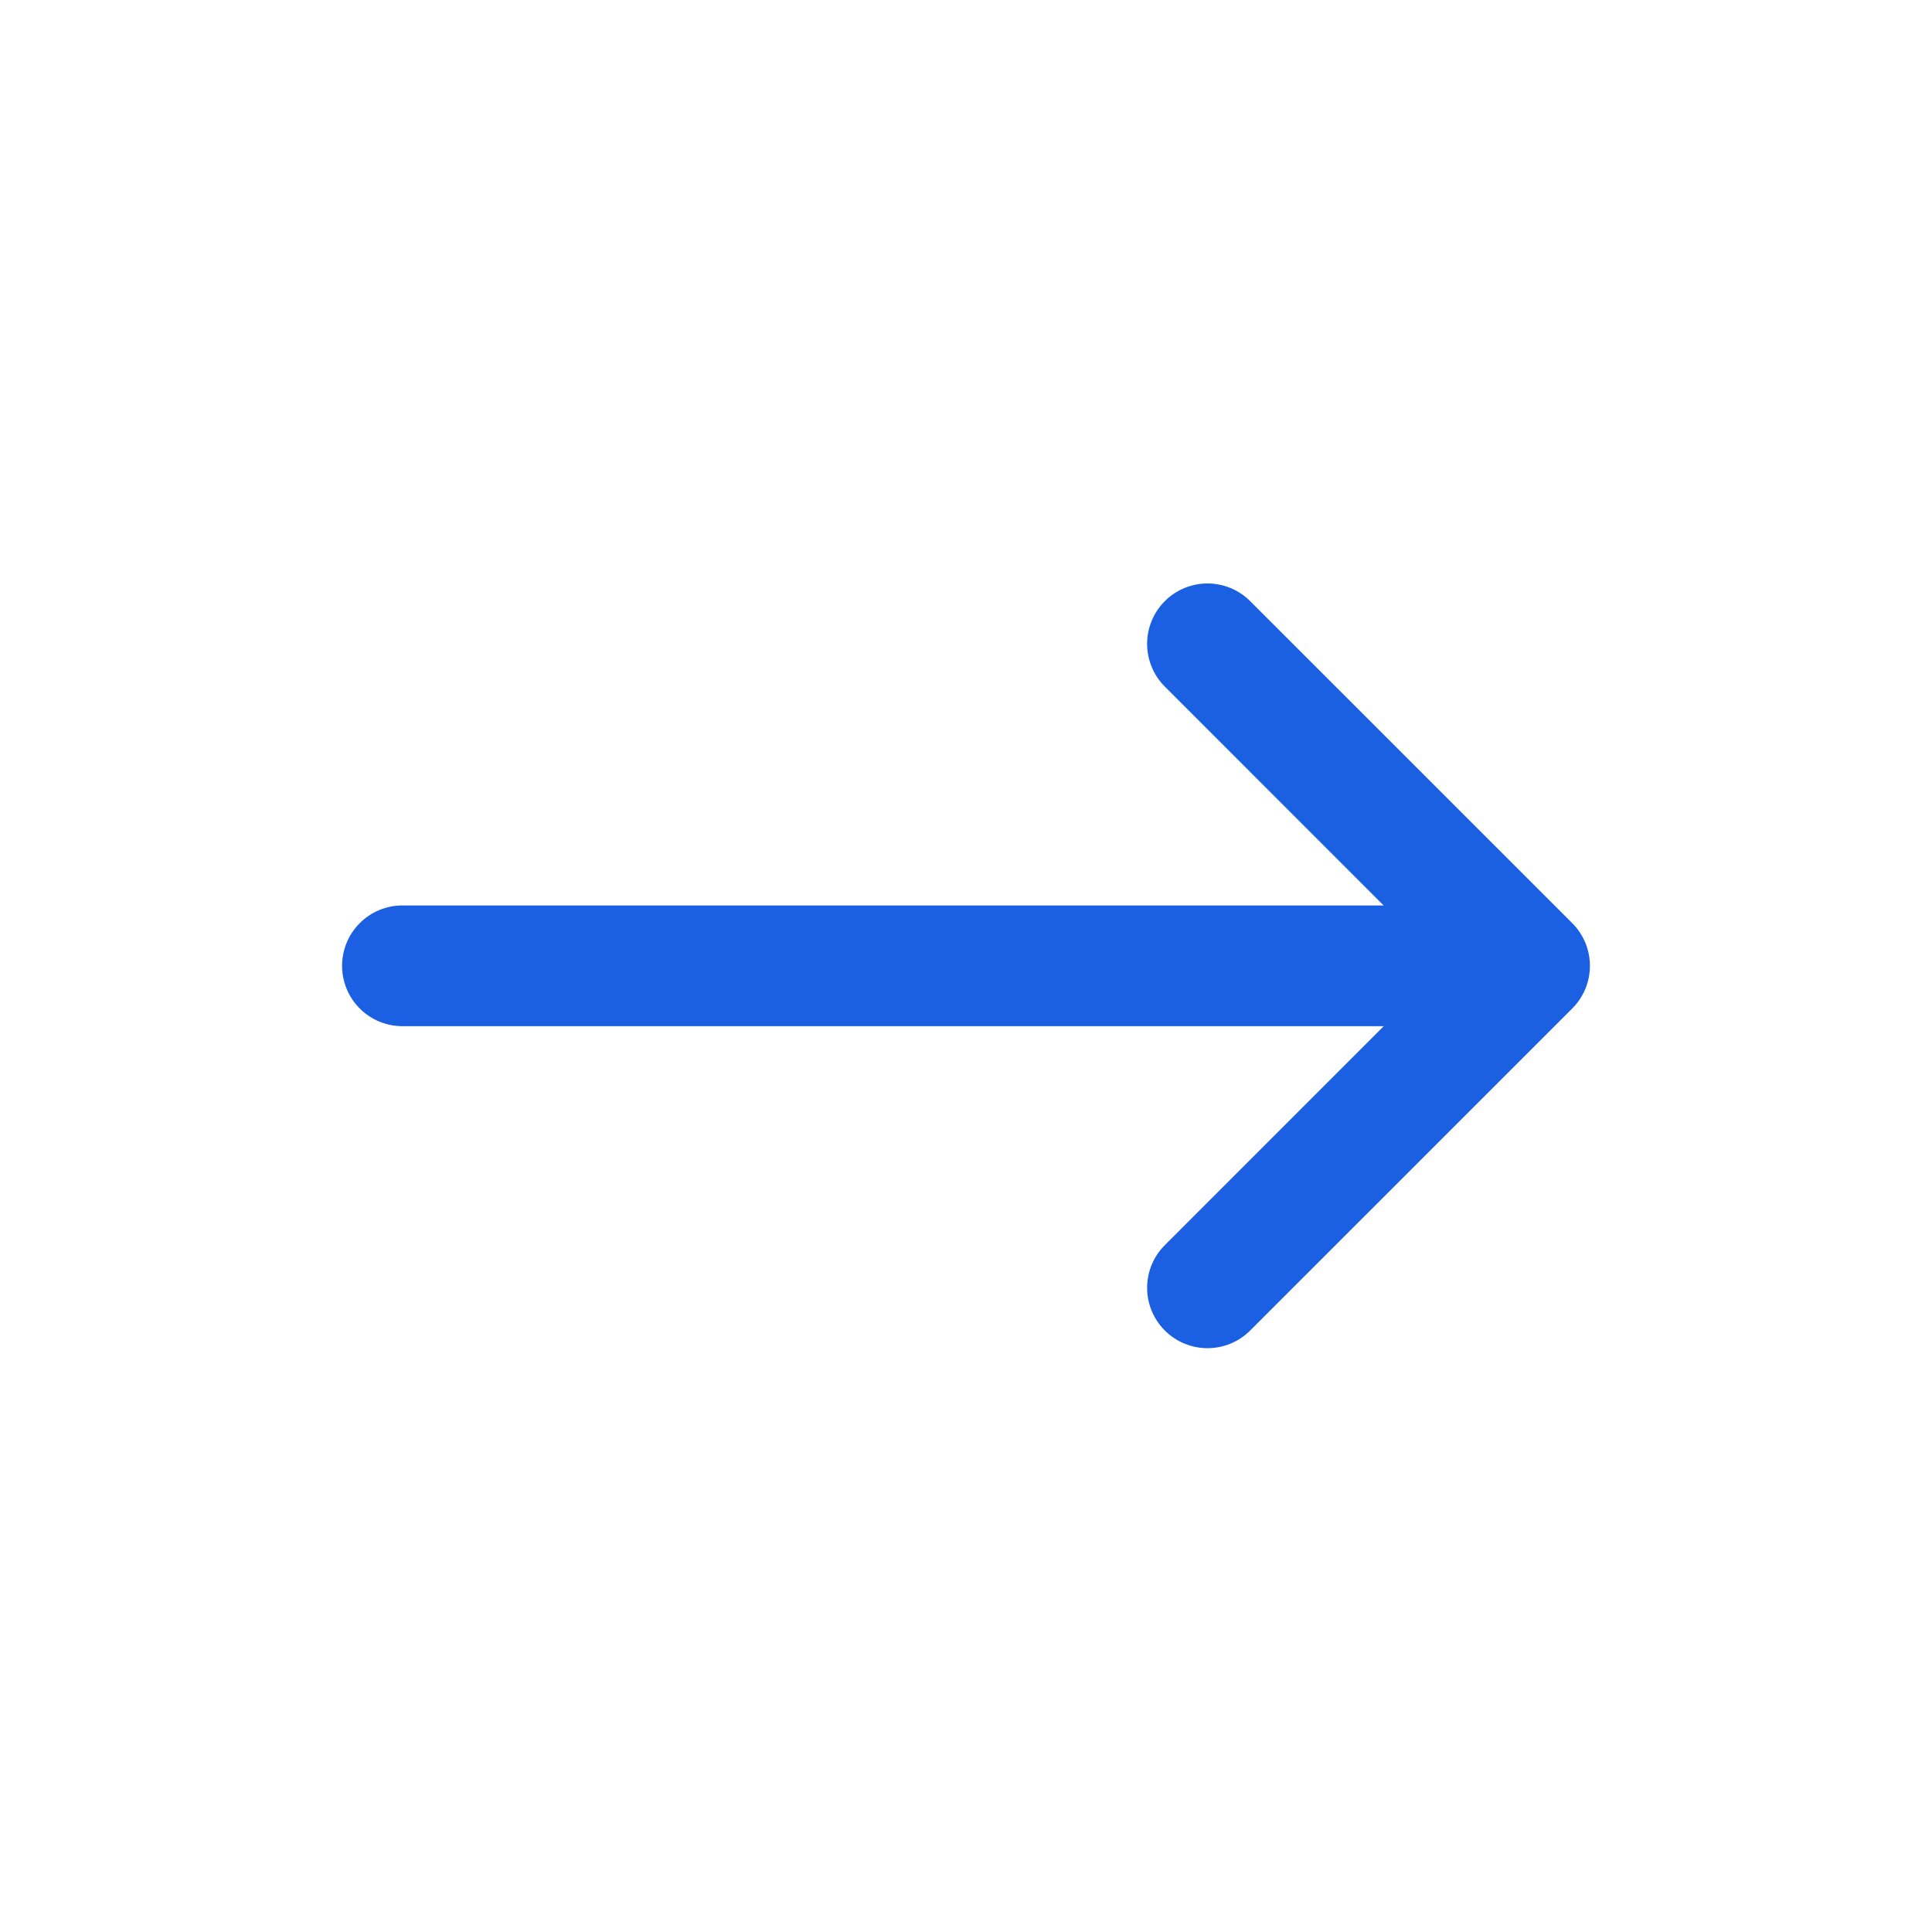 <svg width="32" height="32" viewBox="0 0 32 32" fill="none" xmlns="http://www.w3.org/2000/svg">
<g clip-path="url(#clip0_5048_18204)">
<path d="M19.293 22.037C19.105 21.849 19 21.595 19 21.33C19 21.065 19.105 20.811 19.293 20.624L22.919 16.997H6.666C6.401 16.997 6.146 16.892 5.959 16.704C5.771 16.517 5.666 16.262 5.666 15.997C5.666 15.732 5.771 15.477 5.959 15.29C6.146 15.102 6.401 14.997 6.666 14.997H22.917L19.293 11.372C19.2 11.279 19.126 11.169 19.076 11.047C19.026 10.926 19 10.796 19 10.664C19 10.399 19.105 10.145 19.293 9.957C19.48 9.769 19.735 9.664 20 9.664C20.265 9.664 20.52 9.769 20.707 9.957L26.041 15.29C26.134 15.383 26.207 15.493 26.258 15.614C26.308 15.736 26.334 15.866 26.334 15.997C26.334 16.128 26.308 16.258 26.258 16.38C26.207 16.501 26.134 16.611 26.041 16.704L20.707 22.037C20.614 22.13 20.504 22.204 20.383 22.254C20.262 22.304 20.131 22.33 20 22.33C19.869 22.33 19.739 22.304 19.617 22.254C19.496 22.204 19.386 22.13 19.293 22.037Z" fill="#1B5FE3"/>
</g>
<defs>
<clipPath id="clip0_5048_18204">
<rect width="32" height="32" fill="white"/>
</clipPath>
</defs>
</svg>
